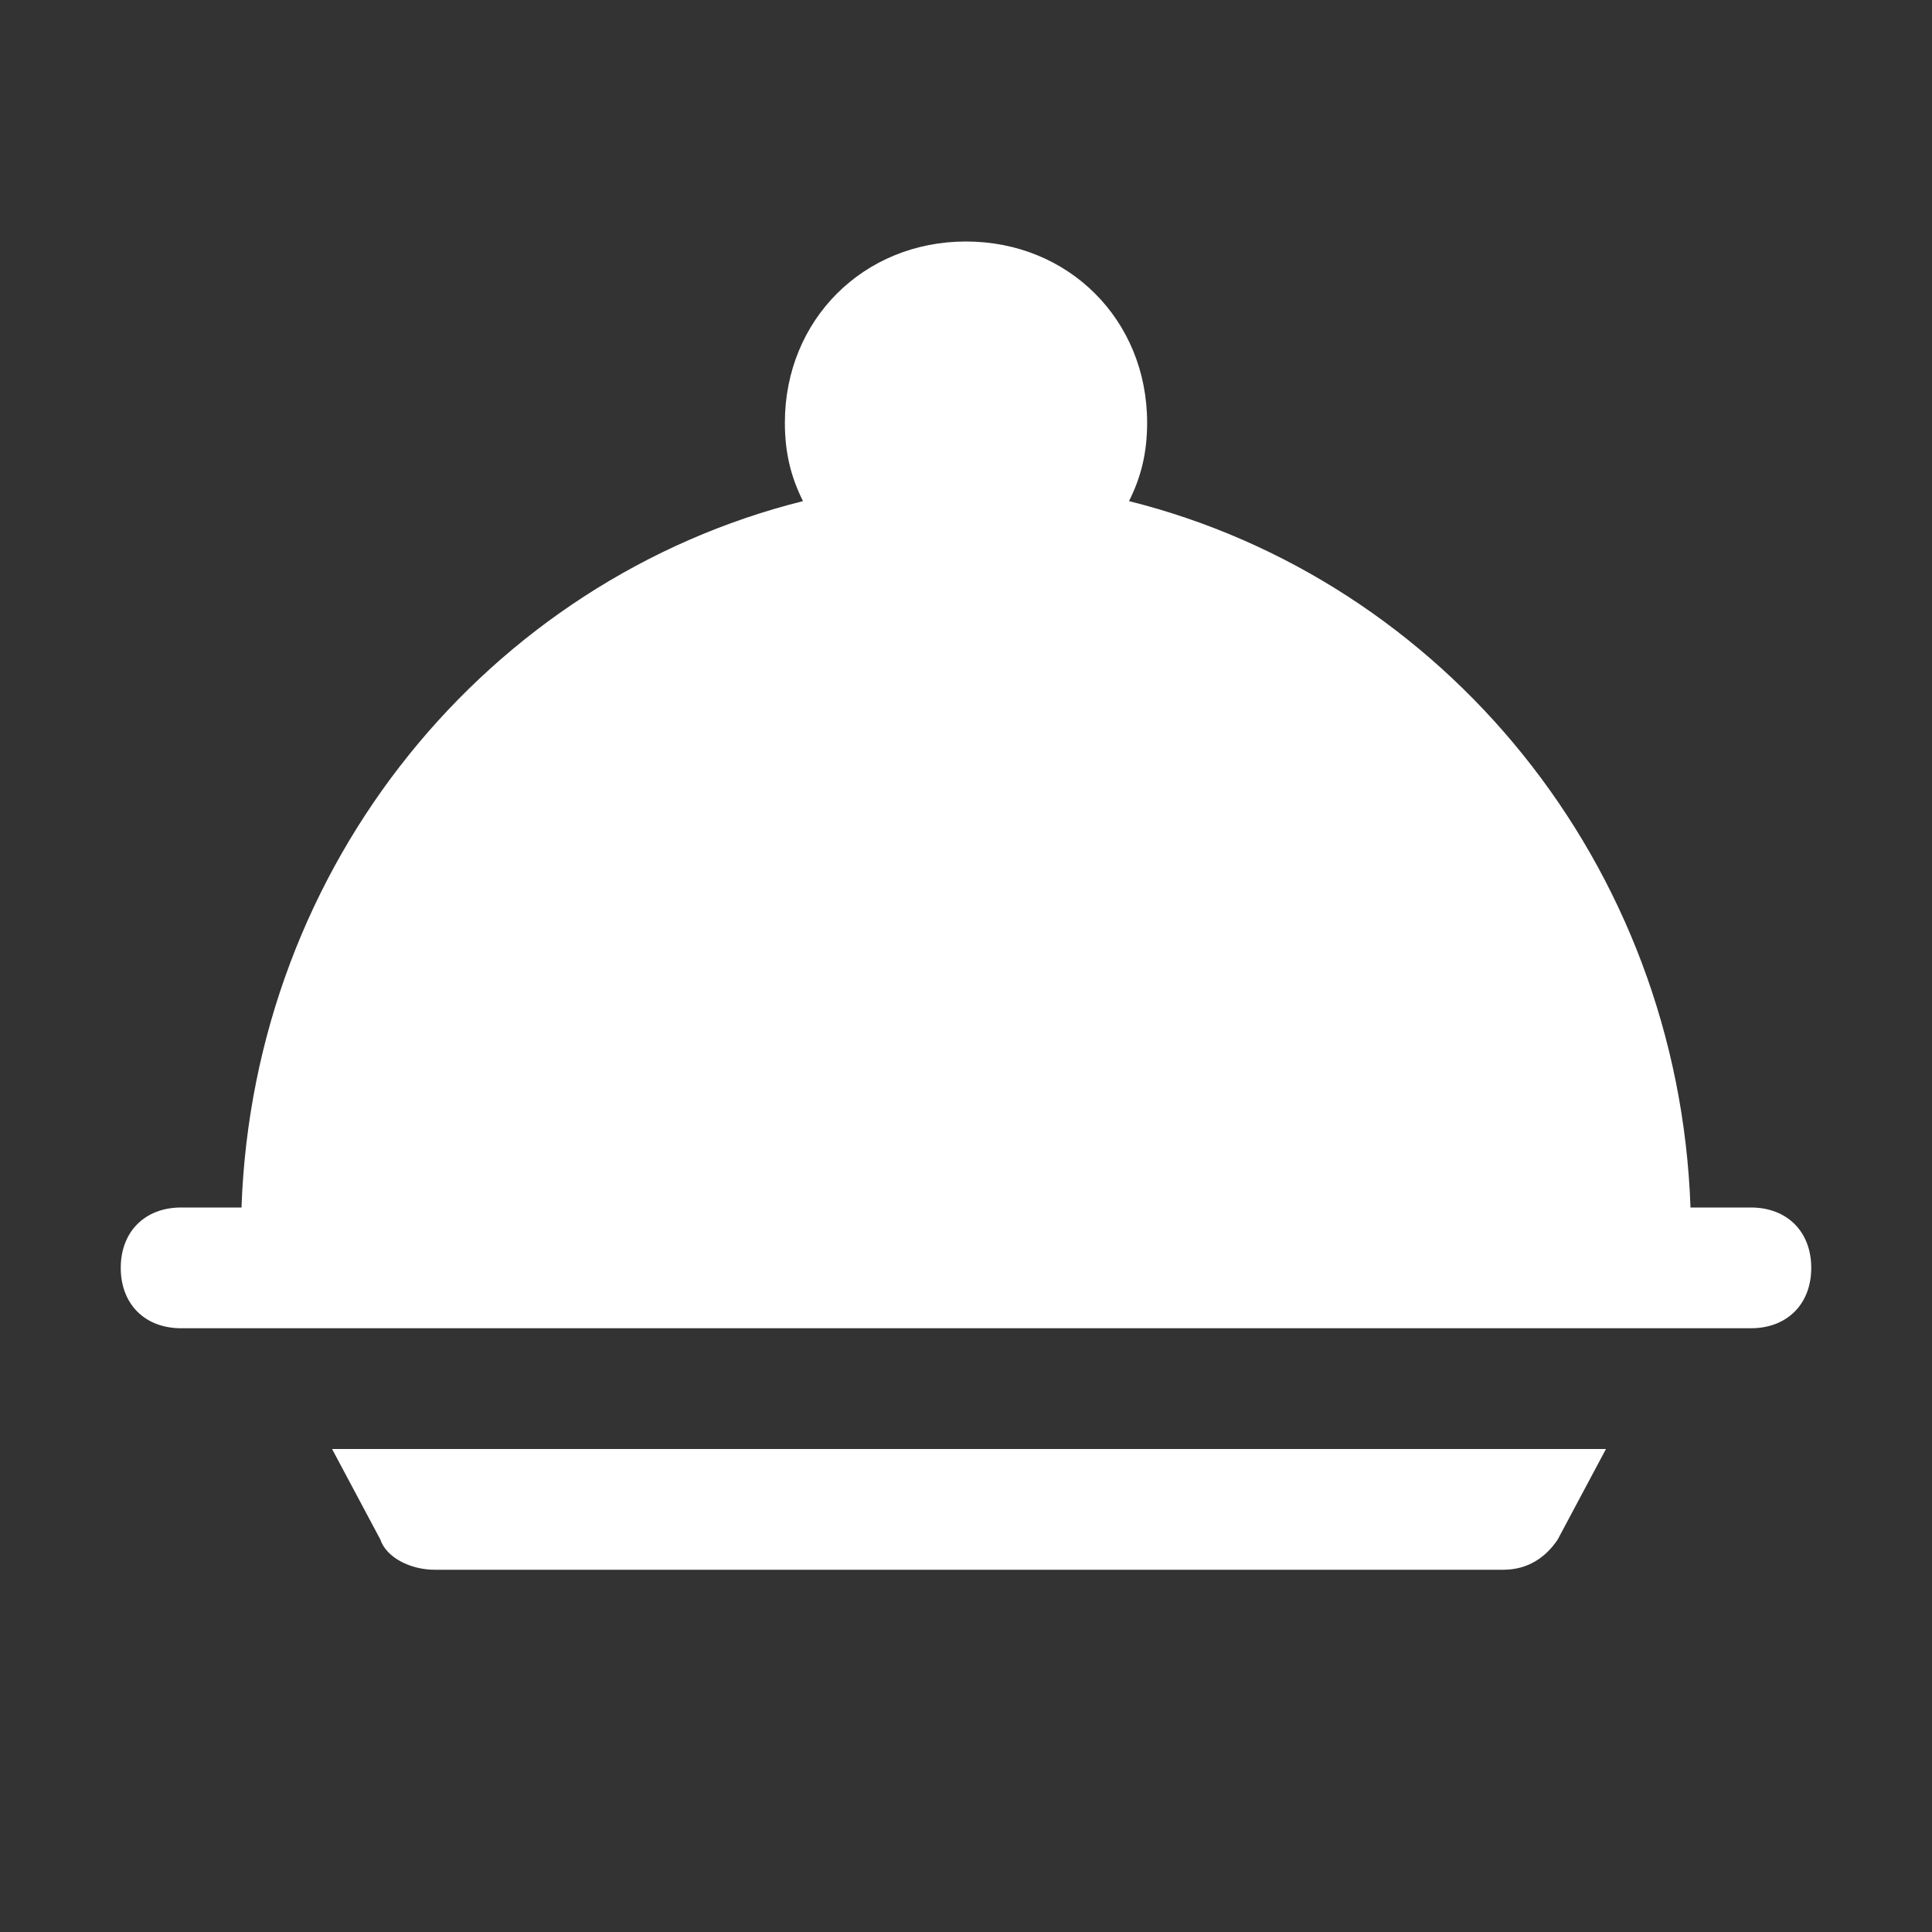 <svg width="800" height="800" viewBox="0 0 800 800" fill="none" xmlns="http://www.w3.org/2000/svg">
<rect x="0" y="0" width="800" height="800" fill="#333333" stroke="none"/>
<path d="M75 550H112.5H690H725C740 550 750 540 750 525C750 510 740 500 725 500H700C695 357.5 597.5 240 467.5 207.5C472.5 197.5 475 187.5 475 175C475 132.5 442.5 100 400 100C357.5 100 325 132.5 325 175C325 187.5 327.5 197.5 332.5 207.5C202.5 240 105 357.5 100 500H75C60 500 50 510 50 525C50 540 60 550 75 550Z" fill="white"/>
<path d="M137.5 600L157.5 637.5C160 645 170 650 180 650H622.5C632.5 650 640 645 645 637.5L665 600H137.5Z" fill="white"/>
</svg>

